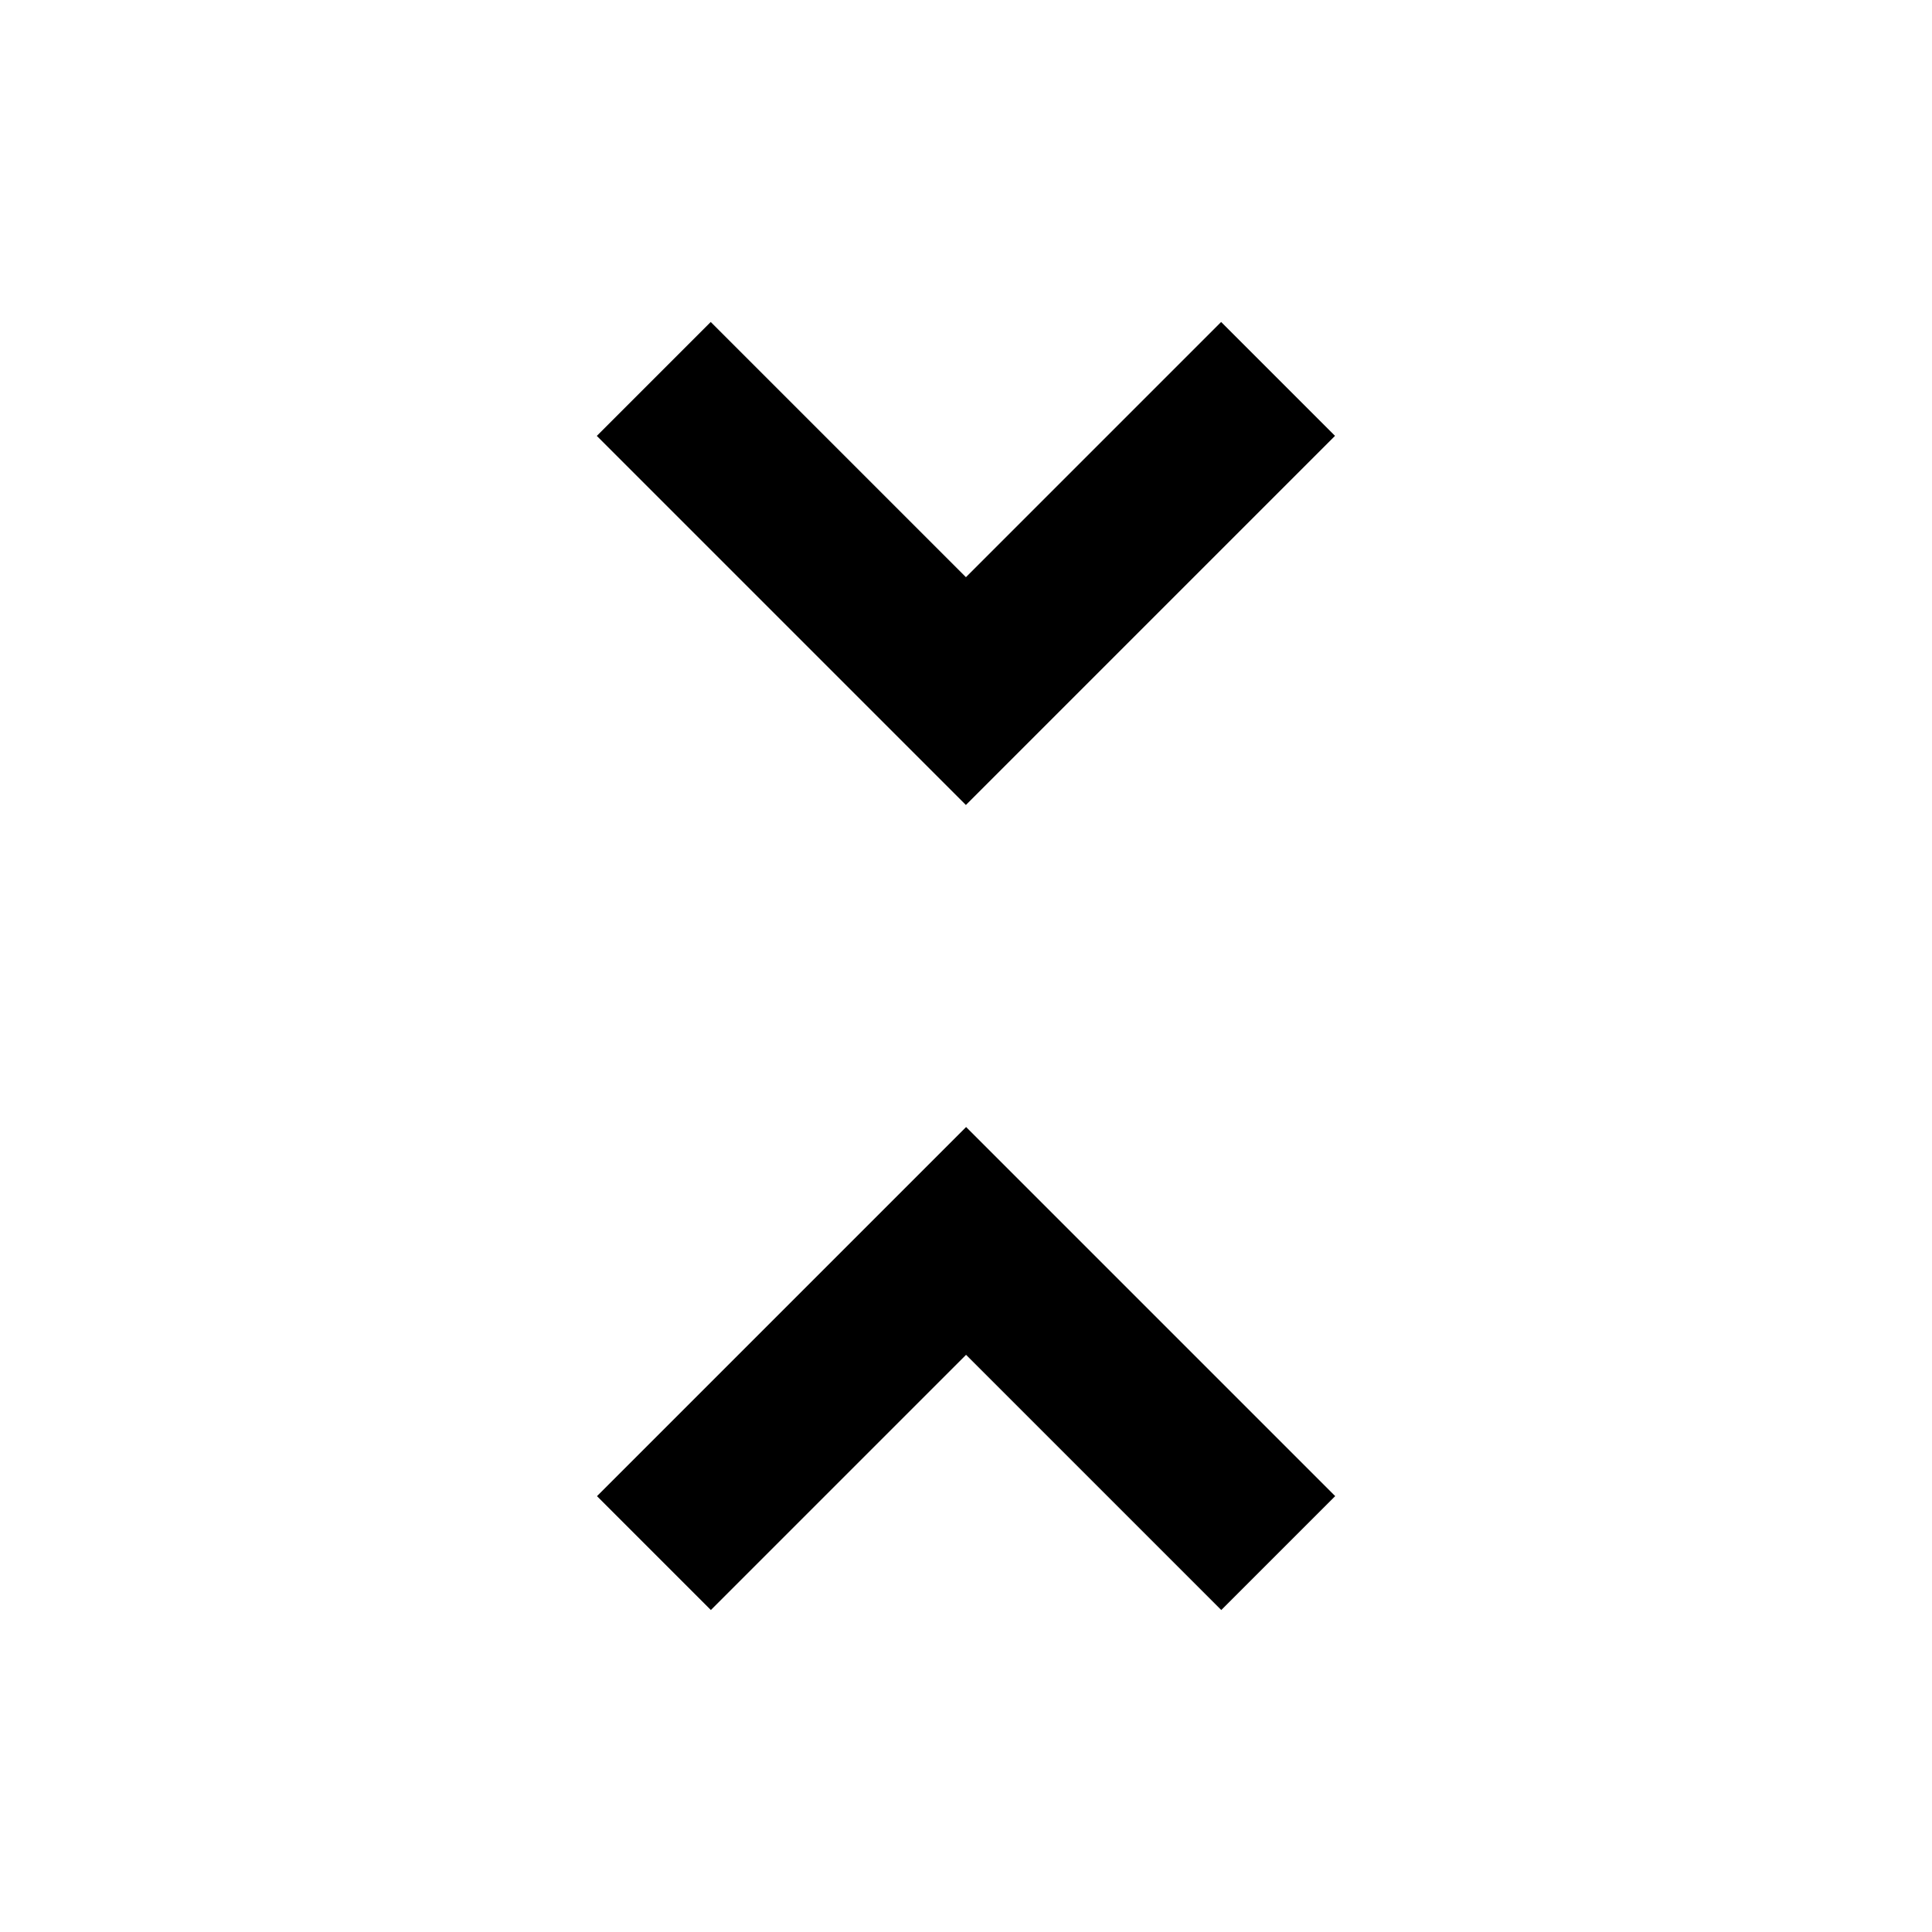 <?xml version="1.0" encoding="utf-8"?>
<!-- Generated by IcoMoon.io -->
<!DOCTYPE svg PUBLIC "-//W3C//DTD SVG 1.1//EN" "http://www.w3.org/Graphics/SVG/1.1/DTD/svg11.dtd">
<svg version="1.1" xmlns="http://www.w3.org/2000/svg" xmlns:xlink="http://www.w3.org/1999/xlink" width="32" height="32" viewBox="0 0 32 32">
<path fill="#000000" d="M9.887 24.78l1.887 1.887 4.227-4.227 4.227 4.227 1.887-1.887-6.113-6.113-6.113 6.113zM22.113 7.22l-1.887-1.887-4.227 4.227-4.227-4.227-1.887 1.887 6.113 6.113 6.113-6.113z"></path>
</svg>
